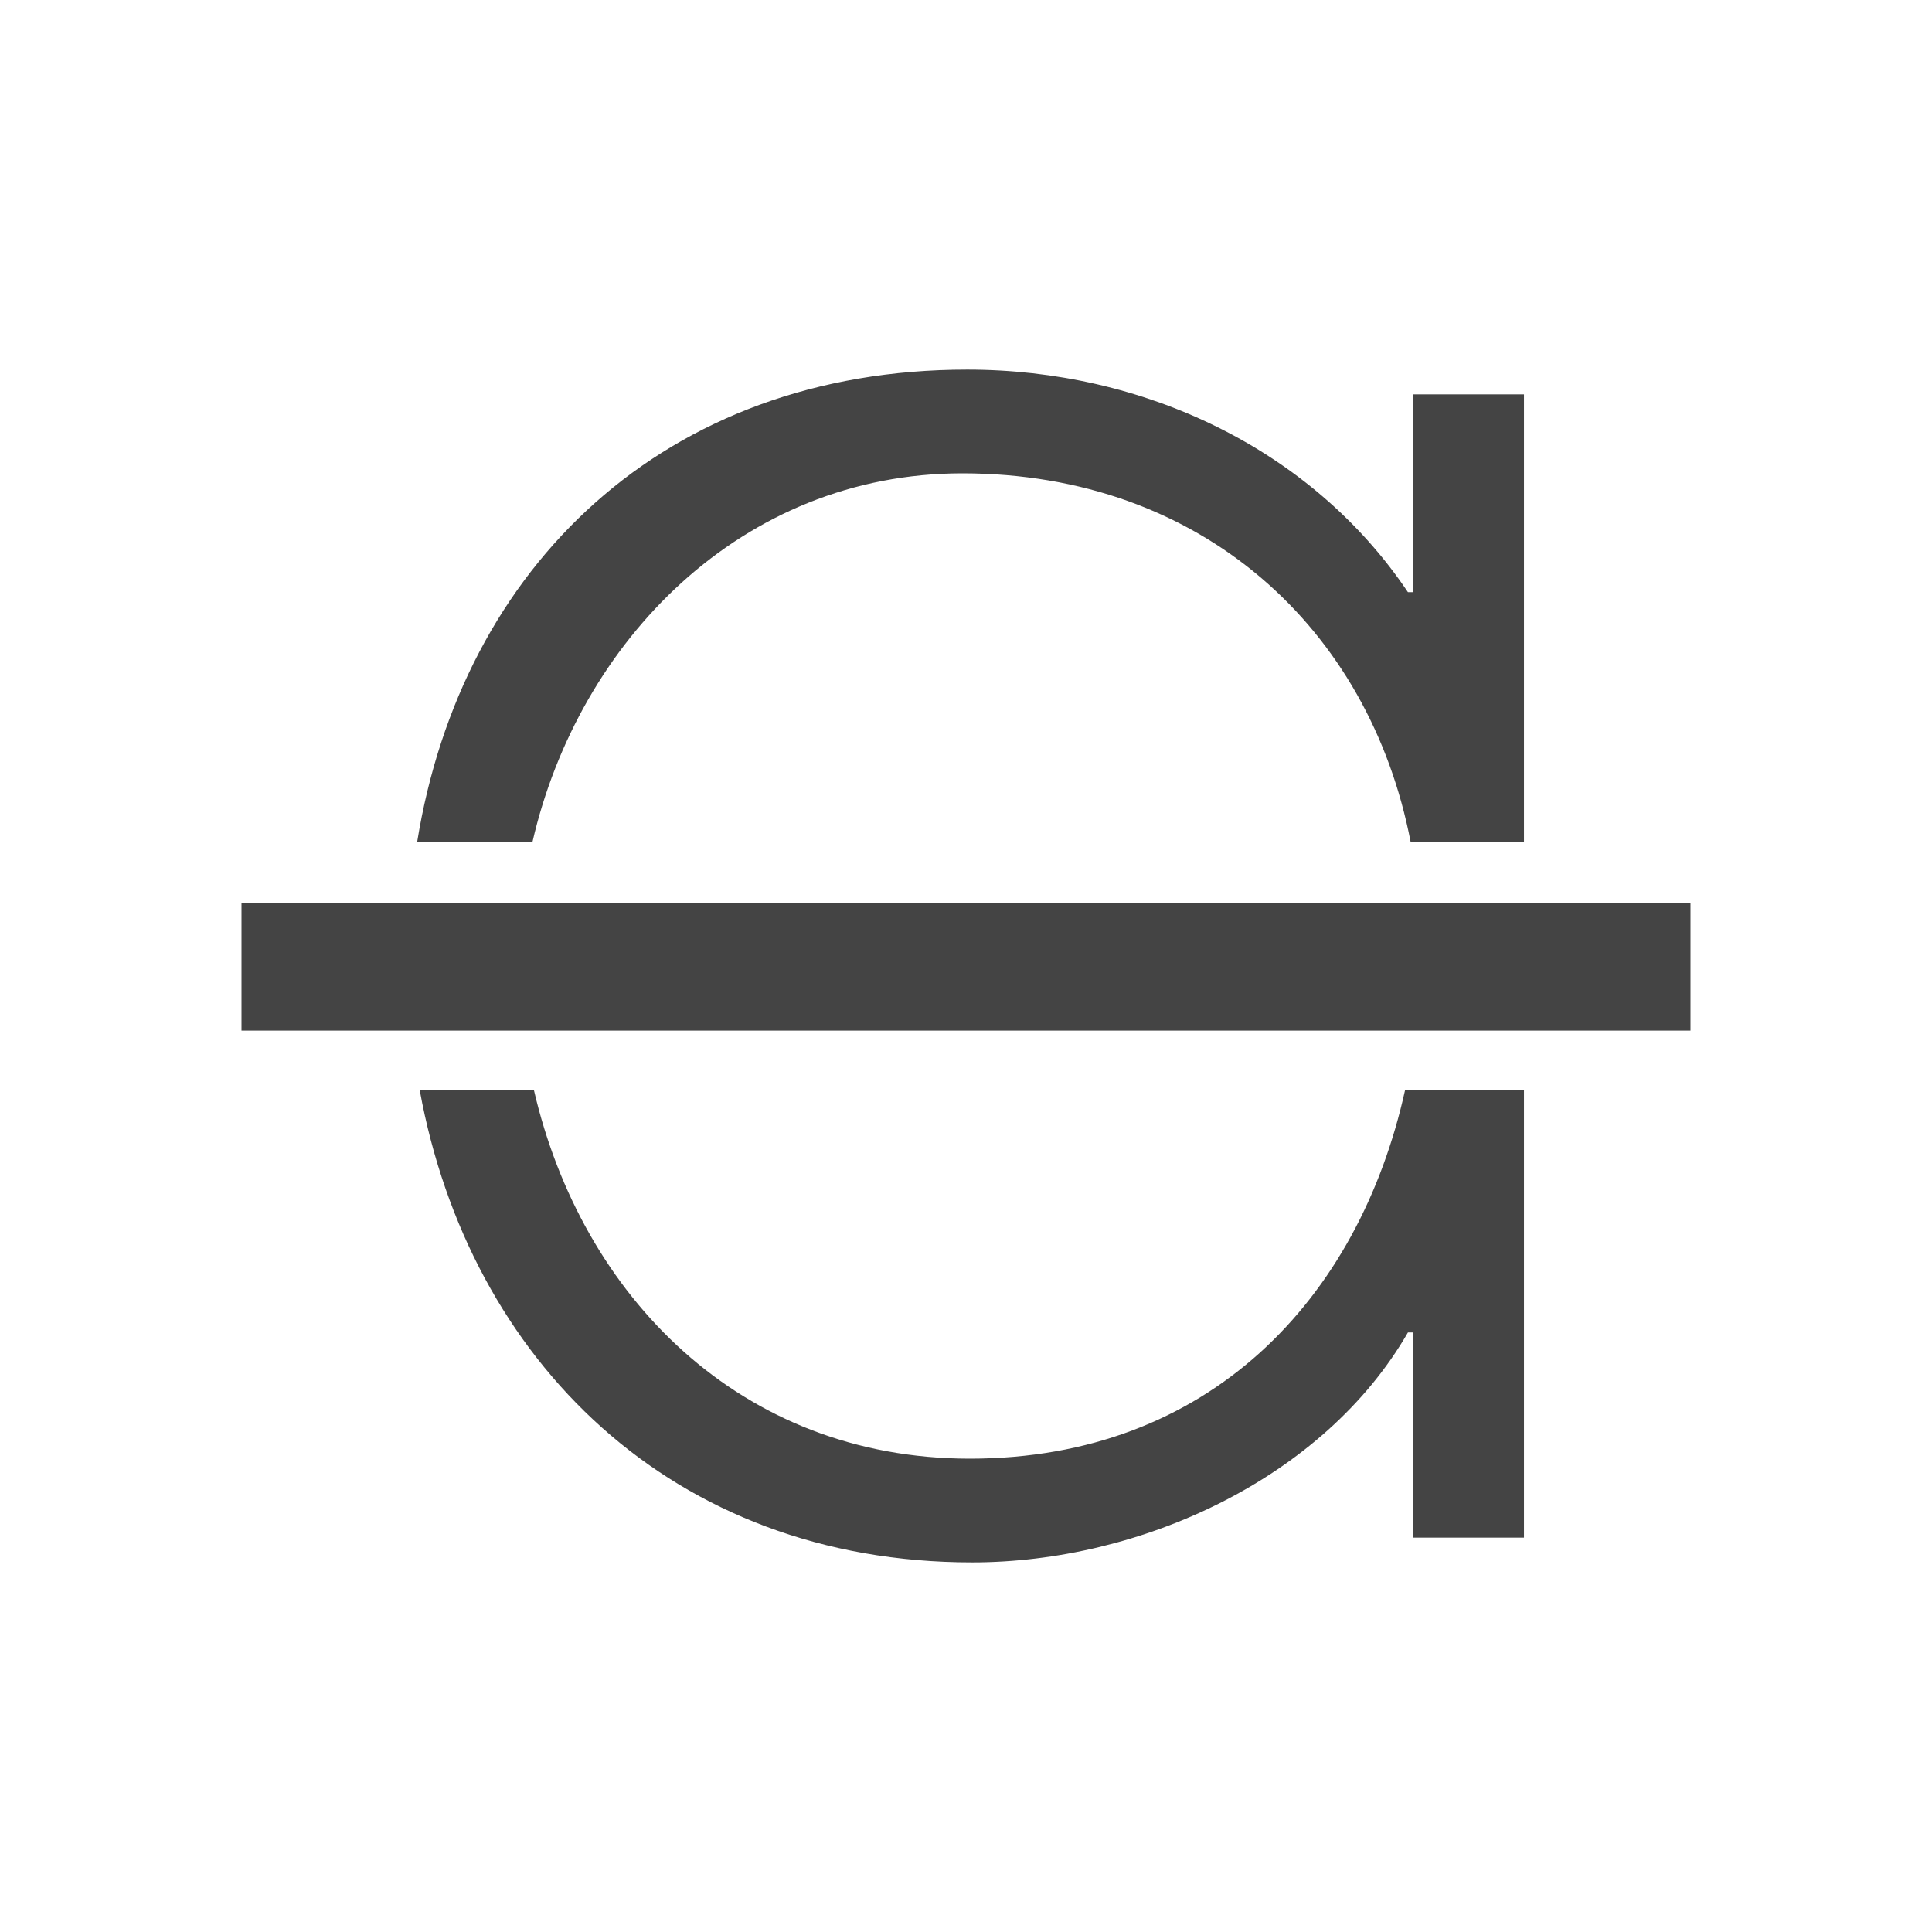<svg style="clip-rule:evenodd;fill-rule:evenodd;stroke-linejoin:round;stroke-miterlimit:2" version="1.1" viewBox="0 0 16 16" xmlns="http://www.w3.org/2000/svg">
 <path d="m12.621 9.029v3.705h-0.92v-1.699h-0.041c-0.697 1.209-2.214 1.904-3.609 1.904-2.482 0-4.165-1.669-4.575-3.91h0.946c0.394 1.7 1.706 3.051 3.609 3.051 1.983 0 3.222-1.322 3.605-3.051h0.985zm-9.166-2.058c0.368-2.277 2.048-3.91 4.555-3.91 1.456 0 2.851 0.654 3.65 1.843h0.041v-1.638h0.92v3.705h-0.939c-0.341-1.765-1.728-3.051-3.713-3.051-1.827 0-3.176 1.39-3.559 3.051h-0.955z" style="fill-rule:nonzero;fill:rgb(68,68,68)"/>
 <g transform="matrix(1 0 0 .529 0 .6)">
  <rect x="2" y="13" width="12" height="2" style="fill:rgb(68,68,68)"/>
 </g>
</svg>
